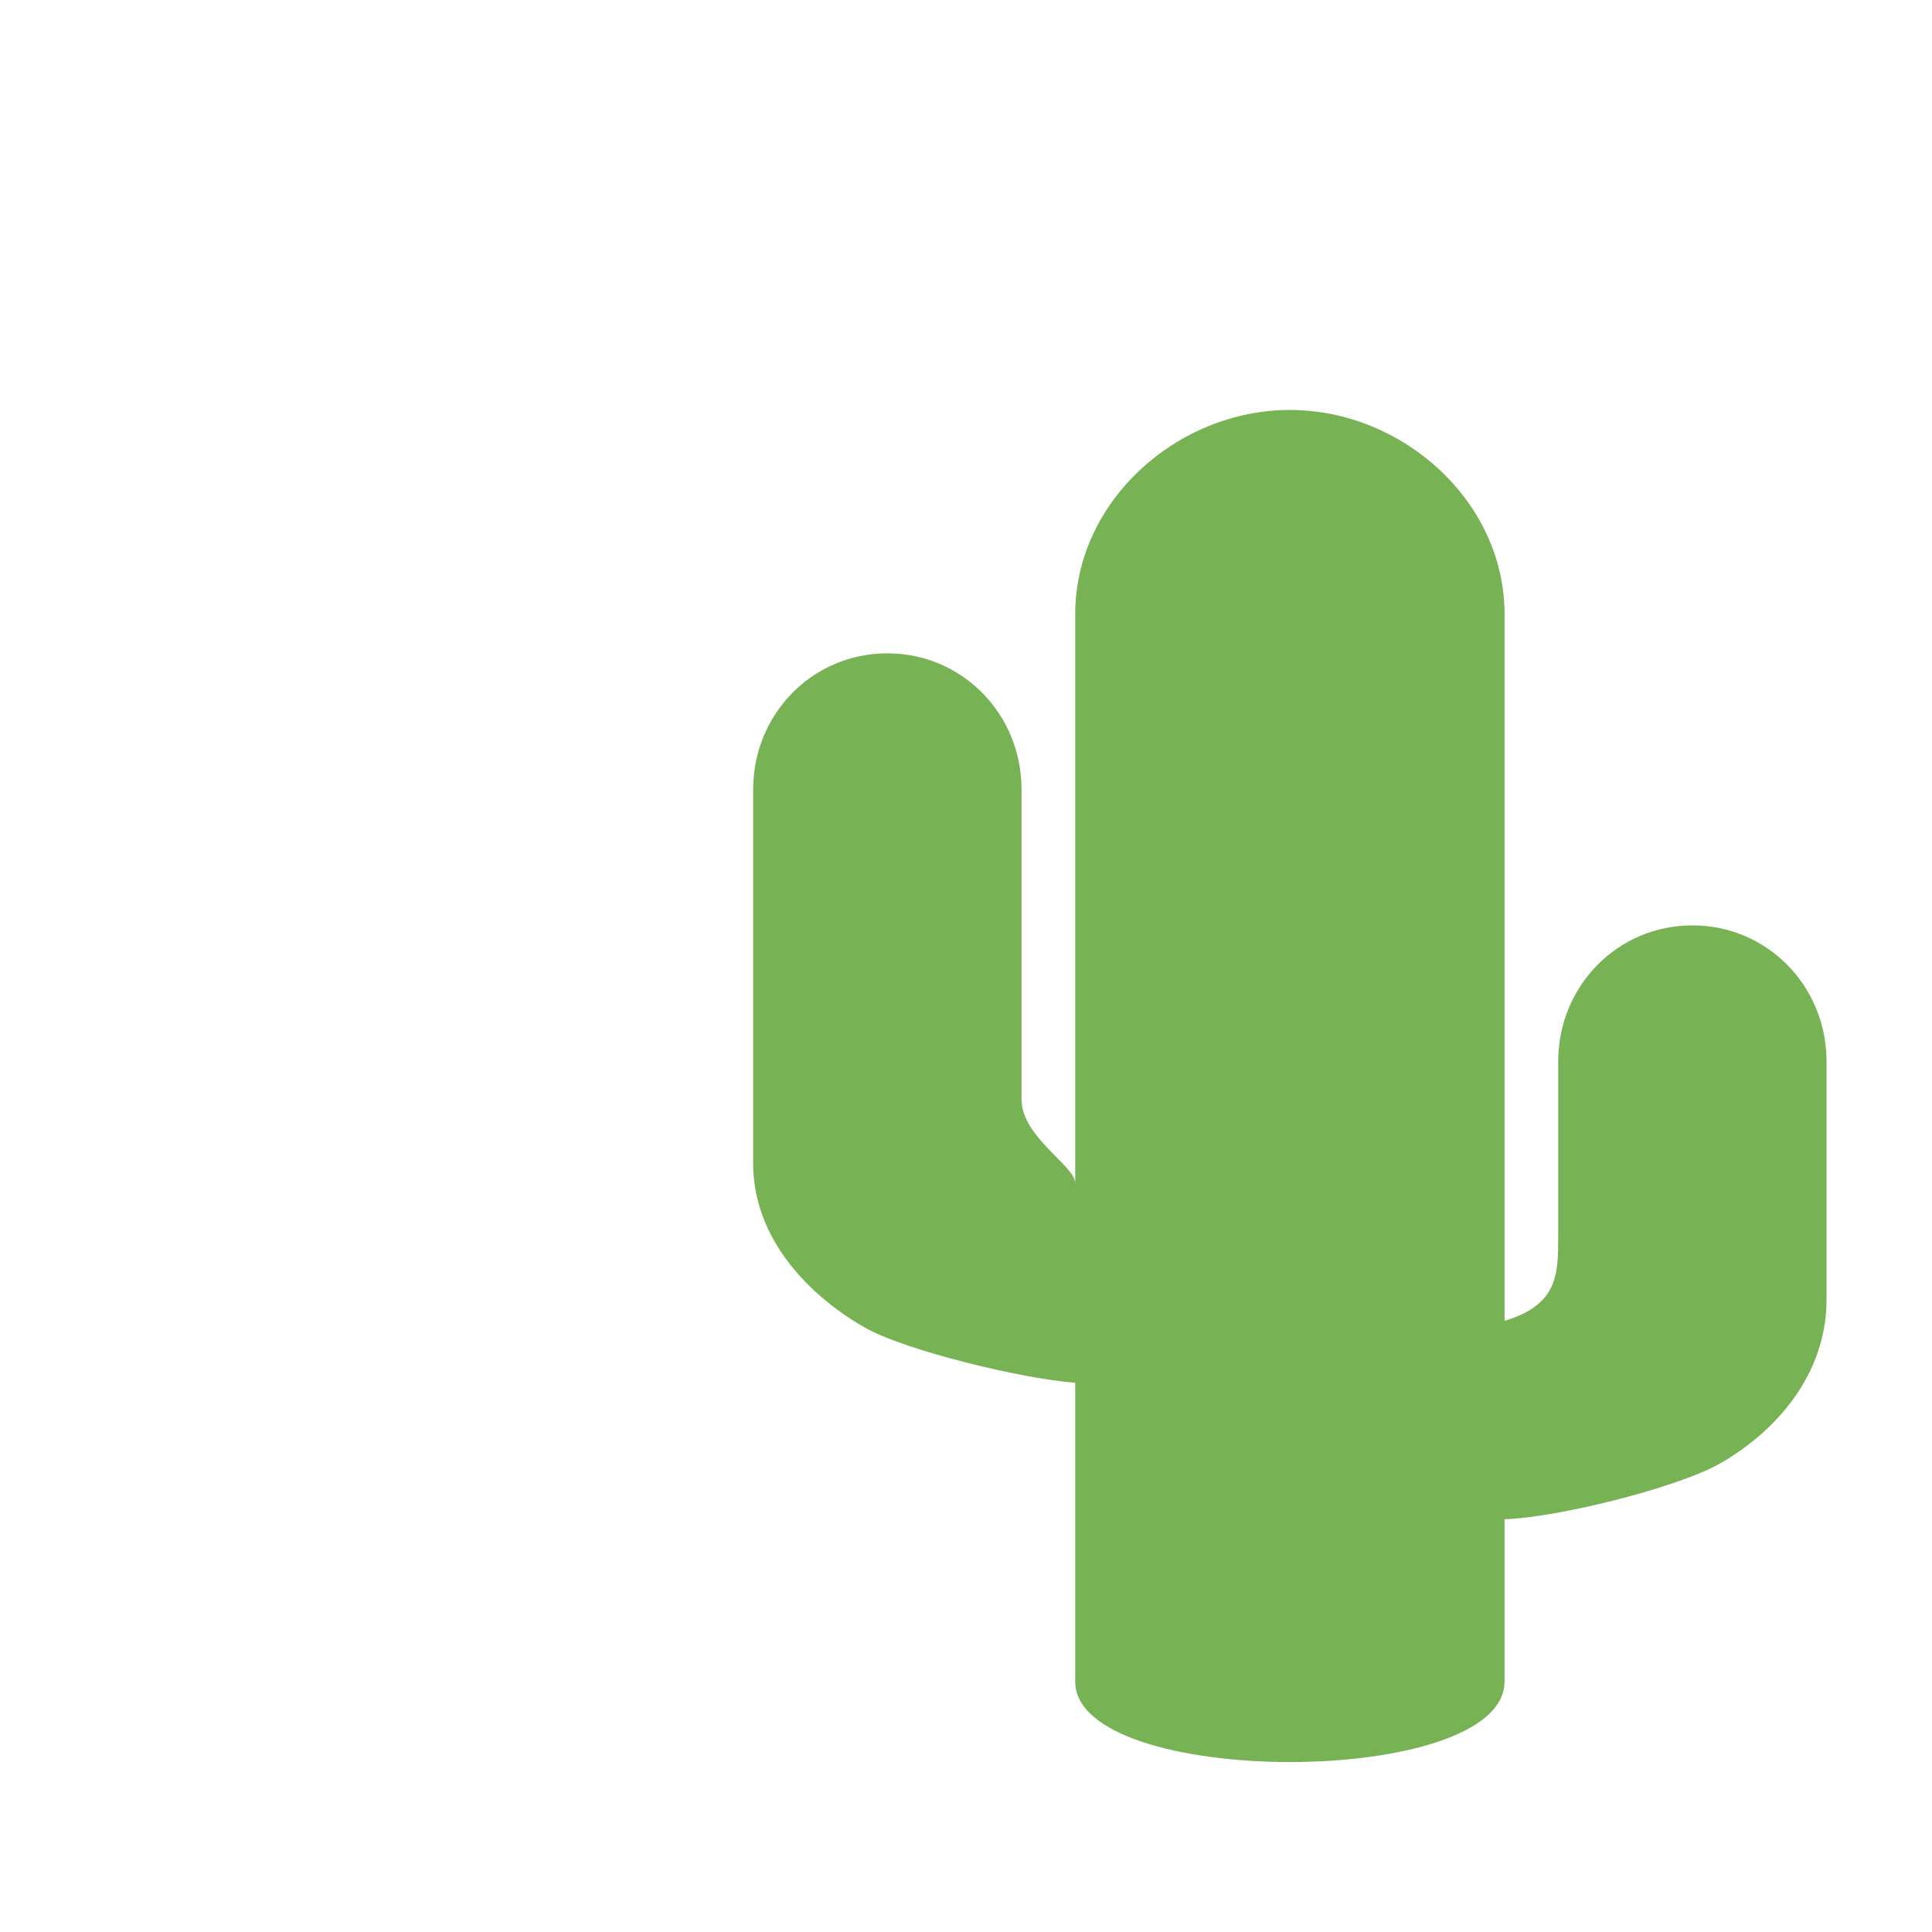 <svg xmlns="http://www.w3.org/2000/svg" viewBox="0 0 36 36">
  <path fill="#77B255" d="M16.535 12.174c1.398 0 2.5 1.135 2.5 2.535v5.782c0 .688 1 1.241 1 1.551V11.441c0-2.1 1.9-3.802 4-3.802s4 1.702 4 3.802v13.171c1-.301 1-.869 1-1.587v-3.247c0-1.4 1.101-2.535 2.5-2.535s2.5 1.135 2.5 2.535v4.435c0 1.399-.94 2.455-1.971 3.049-.787.455-3.029 1.014-4.029 1.047v3.024c0 2-8 2-8 0v-5.567c-1-.075-3.185-.604-3.937-1.038-1.03-.594-2.064-1.649-2.064-3.05v-6.97c.001-1.399 1.1-2.534 2.501-2.534z"/>
</svg>

